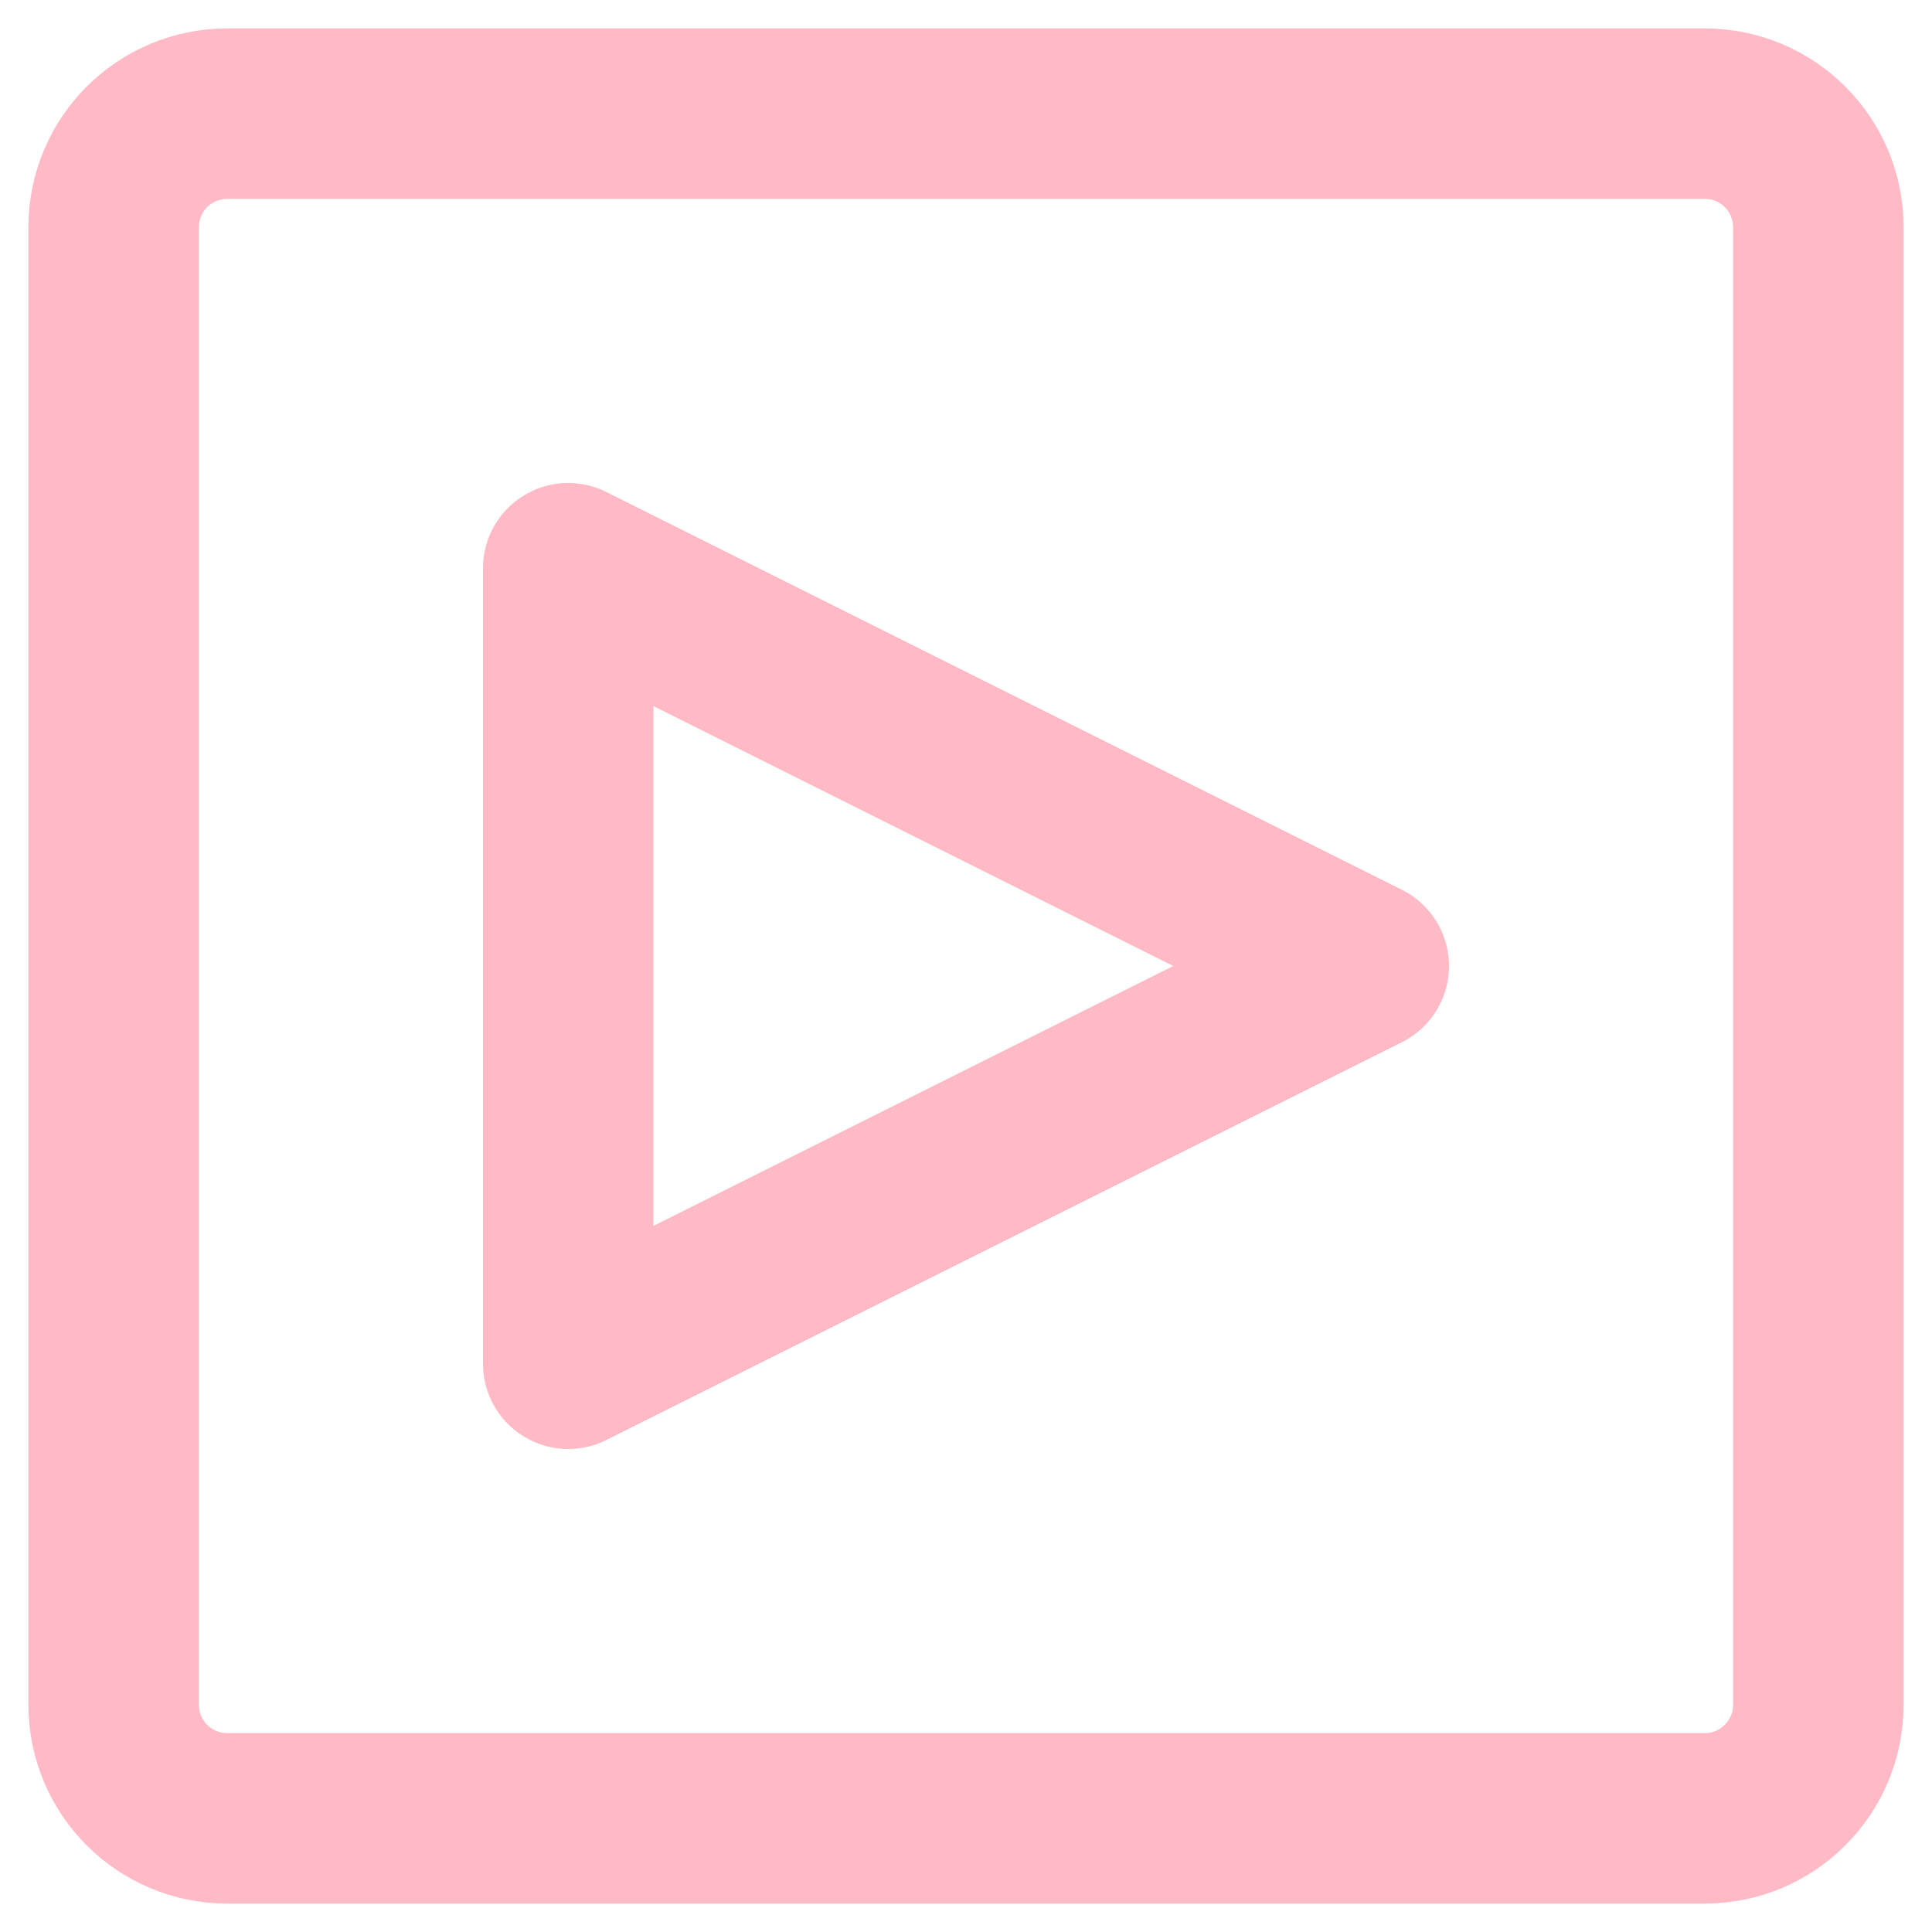 
<svg width="34px" height="34px" viewBox="0 0 34 34" version="1.1" xmlns="http://www.w3.org/2000/svg" xmlns:xlink="http://www.w3.org/1999/xlink">
    <!-- Generator: Sketch 50 (54983) - http://www.bohemiancoding.com/sketch -->
    <desc>Created with Sketch.</desc>
    <defs></defs>
    <g id="Symbols" stroke="none" stroke-width="1" fill="none" fill-rule="evenodd" stroke-linejoin="round">
        <g id="help" transform="translate(-79, -88)" stroke="#FFBAC6" stroke-width="3">
            <path d="M83,90 L109,90 C110.105,90 111,90.895 111,92 L111,118 C111,119.105 110.105,120 109,120 L83,120 C81.895,120 81,119.105 81,118 L81,92 C81,90.895 81.895,90 83,90 Z M96,98 L89,112 L103,112 L96,98 Z" id="Rectangle-5-Copy-3" transform="translate(96, 105) rotate(90) translate(-96, -105) "></path>
        </g>
    </g>
</svg>